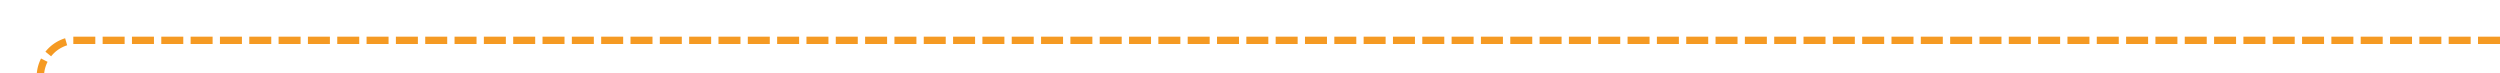 ﻿<?xml version="1.0" encoding="utf-8"?>
<svg version="1.1" xmlns:xlink="http://www.w3.org/1999/xlink" width="341px" height="10px" preserveAspectRatio="xMinYMid meet" viewBox="716 1973  341 8" xmlns="http://www.w3.org/2000/svg">
  <path d="M 1057 1977.5  L 726 1977.5  A 5 5 0 0 0 721.5 1982.5 L 721.5 2069  " stroke-width="1" stroke-dasharray="3,1" stroke="#f59a23" fill="none" />
  <path d="M 715.2 2068  L 721.5 2074  L 727.8 2068  L 715.2 2068  Z " fill-rule="nonzero" fill="#f59a23" stroke="none" />
</svg>